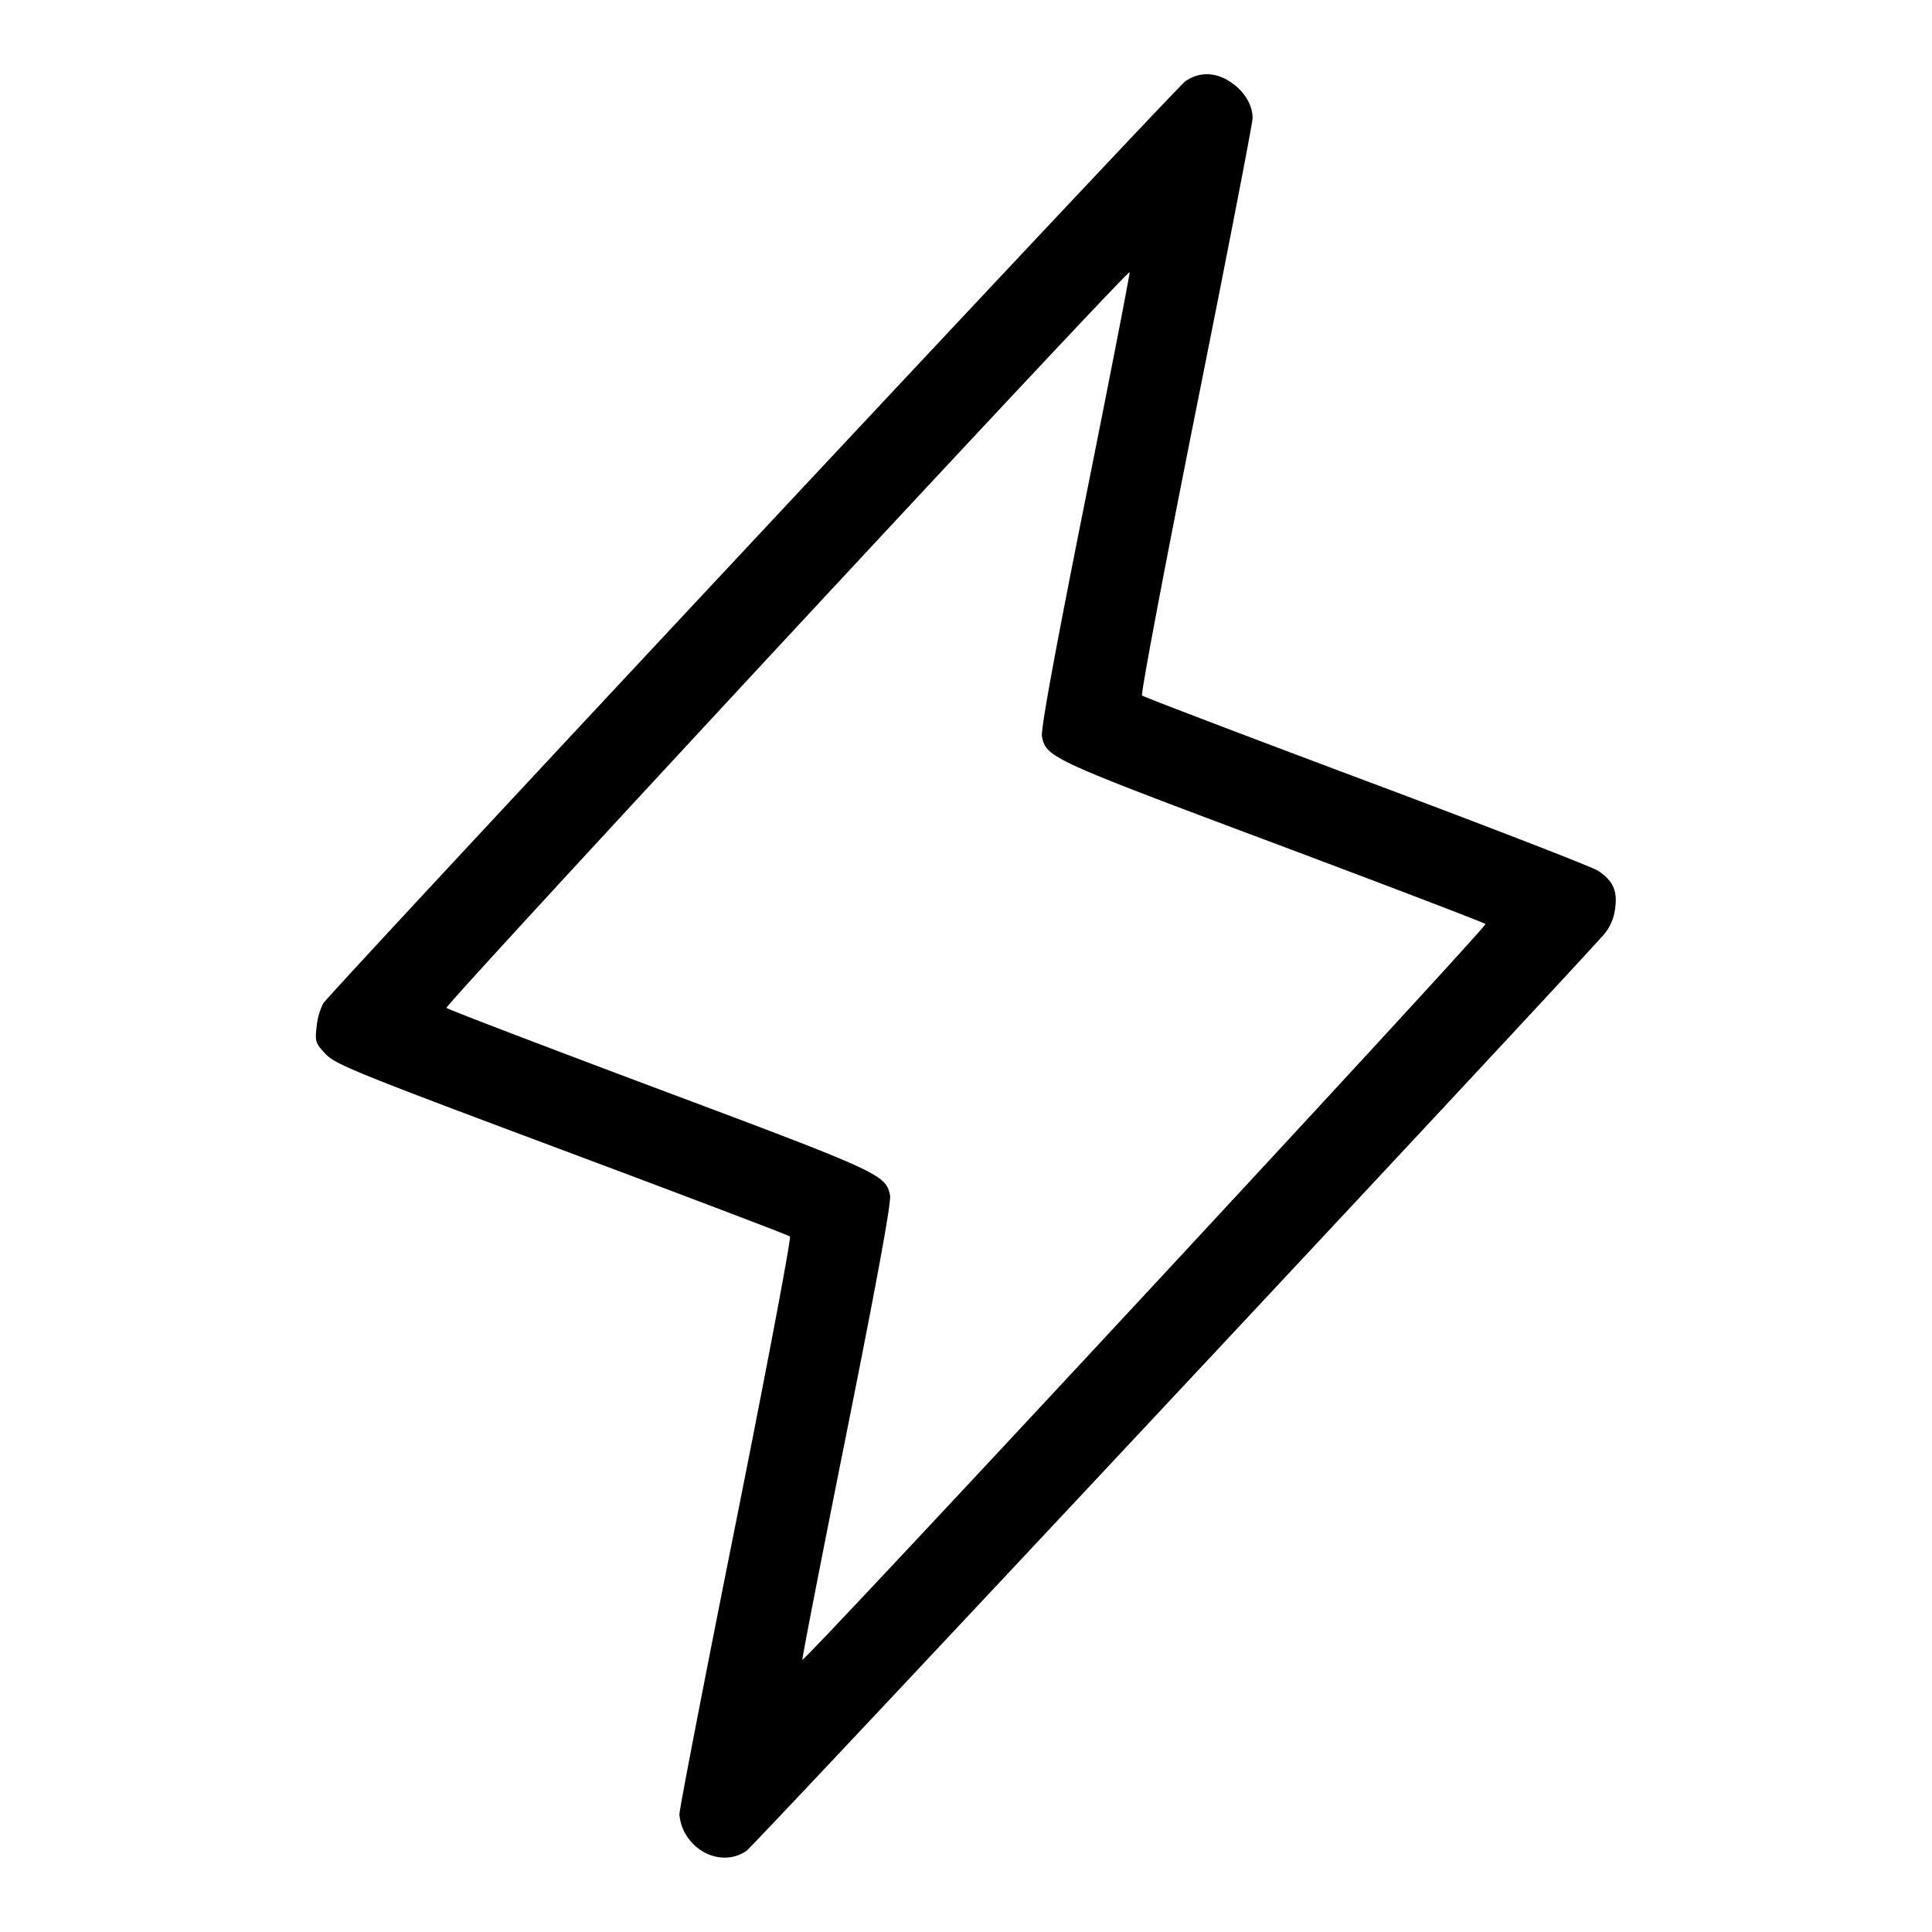 <svg width="32" height="32" fill="none" xmlns="http://www.w3.org/2000/svg"><path d="M19.632 1.347C19.463 1.465 5.5 16.401 5.353 16.62a1.087 1.087 0 0 0-.108.38c-.03.25-.02.279.148.458.164.173.523.318 3.914 1.586 2.053.768 3.753 1.414 3.777 1.436.024.022-.378 2.149-.893 4.727-.516 2.577-.938 4.758-.938 4.846a.78.78 0 0 0 .107.334c.227.372.686.494 1.007.266.128-.09 13.126-13.98 14.149-15.12a.821.821 0 0 0 .234-.473c.045-.3-.028-.467-.28-.637-.092-.062-1.819-.731-3.839-1.487-2.019-.757-3.691-1.394-3.715-1.416-.024-.022.378-2.149.893-4.727.516-2.577.938-4.754.938-4.836 0-.219-.135-.443-.36-.595-.251-.171-.526-.177-.755-.015m-1.656 6.931c-.504 2.521-.74 3.809-.718 3.921.069.345.151.383 3.816 1.756 1.917.719 3.506 1.326 3.53 1.35.04.038-11.272 12.221-11.314 12.186-.01-.008.32-1.704.734-3.769.504-2.521.74-3.809.718-3.921-.069-.345-.151-.383-3.816-1.756-1.917-.719-3.506-1.326-3.531-1.351-.041-.039 11.273-12.223 11.315-12.186.01.008-.32 1.705-.734 3.77" fill-rule="evenodd" fill="#000"/></svg>